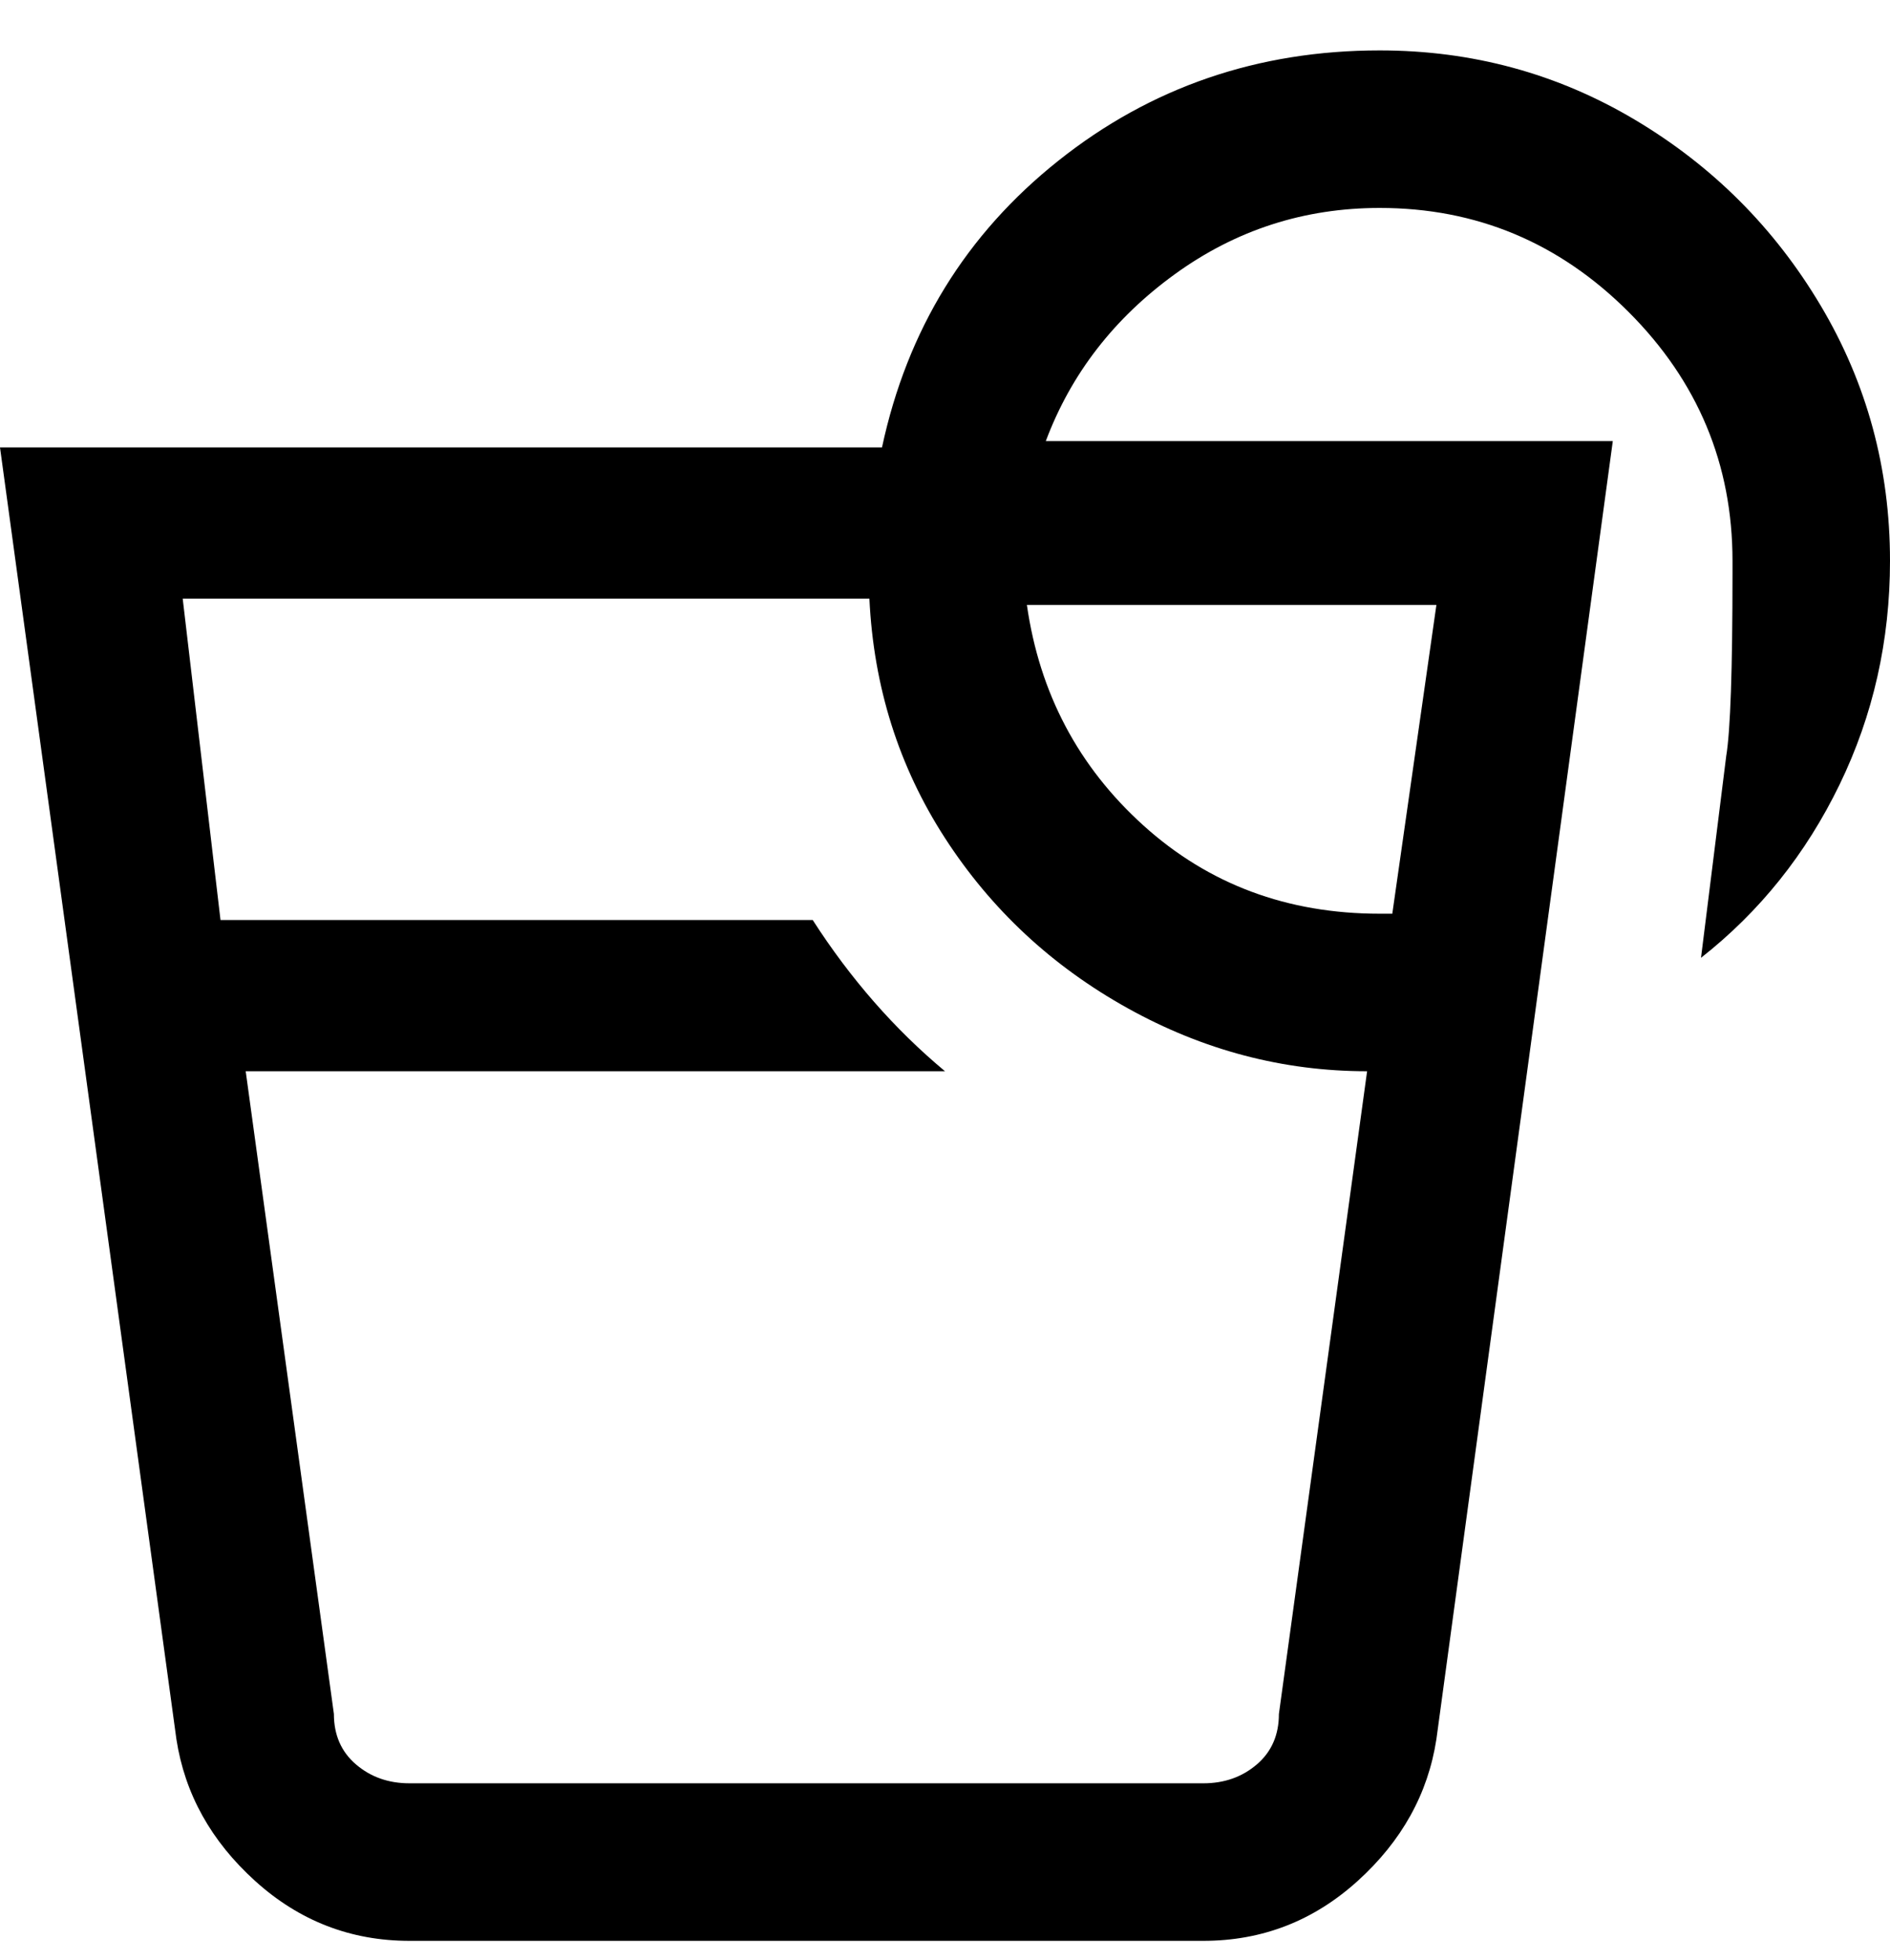 <svg viewBox="0 0 300 311" xmlns="http://www.w3.org/2000/svg"><path d="M300 89q0-22-11-40.5T259.5 19Q241 8 219 8q-29 0-51 17.5T140 71H0l28 205q2 13 12.5 22.5T65 308h126q14 0 24.5-9.5T228 276l28-206h-90q6-16 20.5-26.5T219 33q23 0 39.5 16.5T275 89v2q0 23-1 29l-4 32q14-11 22-27.5t8-35.5zm-97 183q0 5-3.5 8t-8.5 3H65q-5 0-8.5-3t-3.5-8L39 170h111q-12-10-21-24H35l-6-51h109q1 21 12 38t29 27q18 10 38 10l-14 102zm18-127h-2q-22 0-37.5-14T163 96h65l-7 49z"/></svg>
